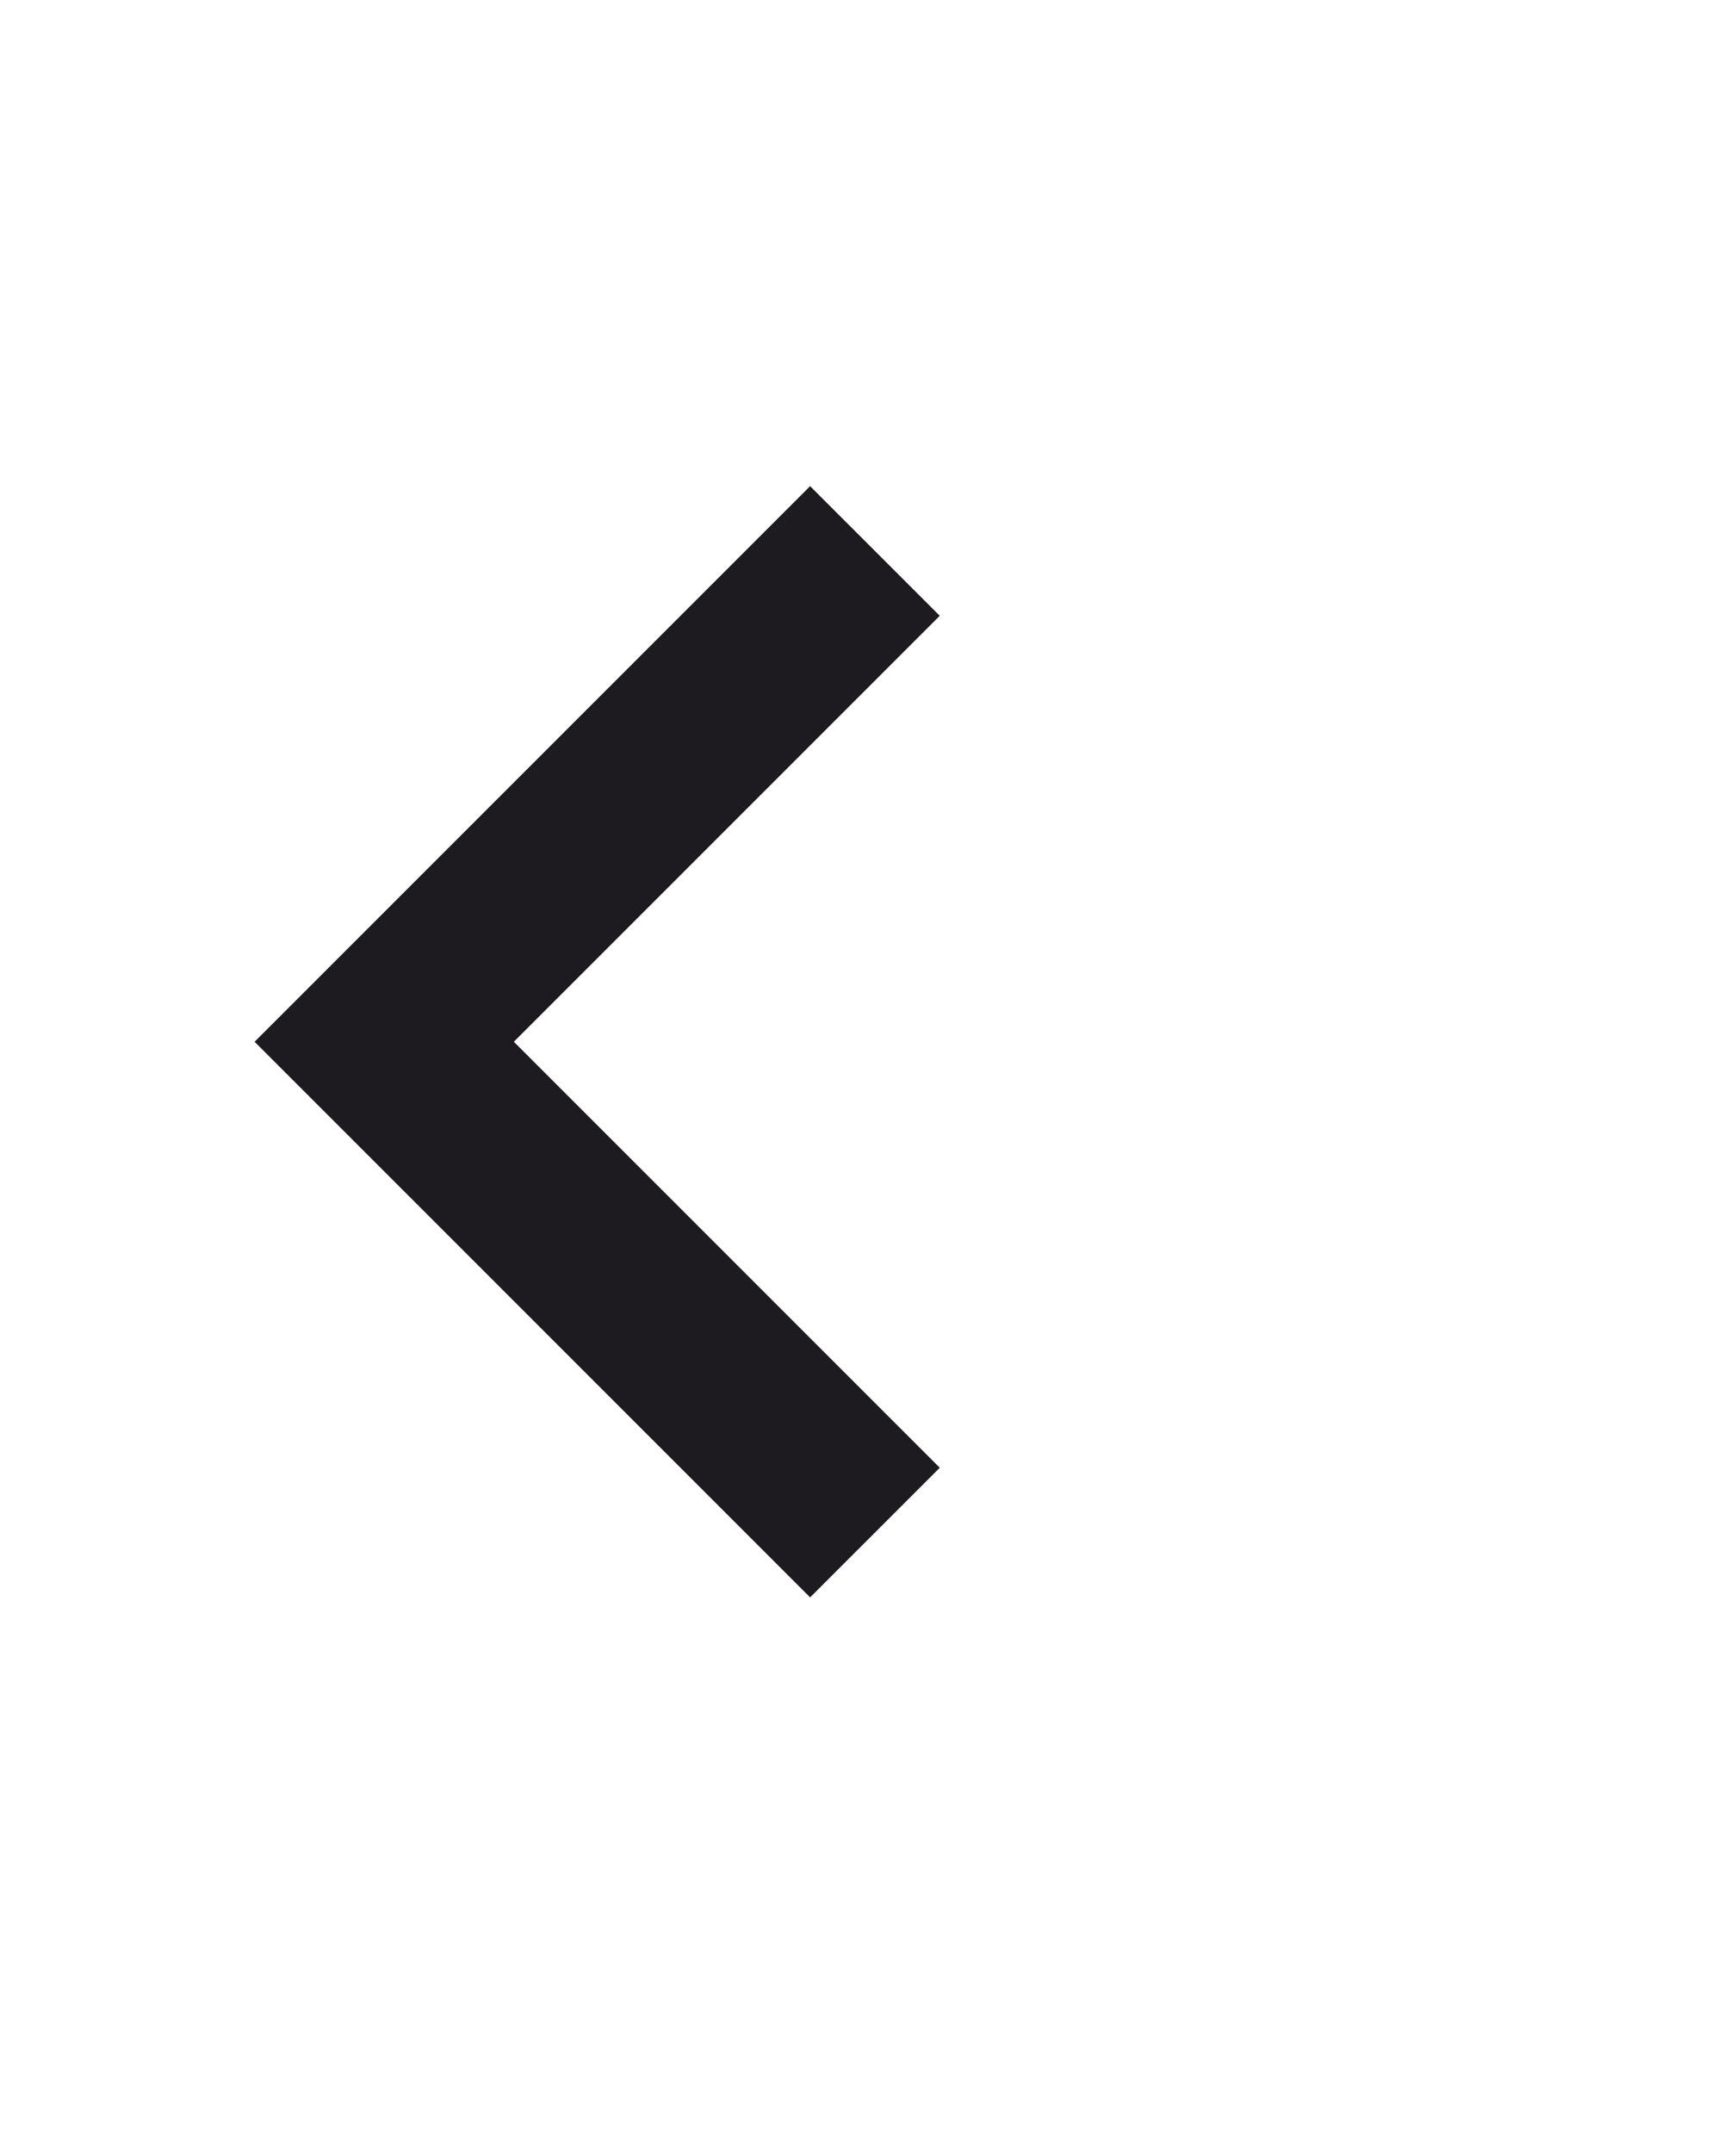 <svg width="50" height="62" viewBox="0 0 50 62" fill="none" xmlns="http://www.w3.org/2000/svg">
<path d="M23.333 46L7.333 30L23.333 14L27.067 17.733L14.8 30L27.067 42.267L23.333 46Z" fill="#1D1B20"/>
</svg>
